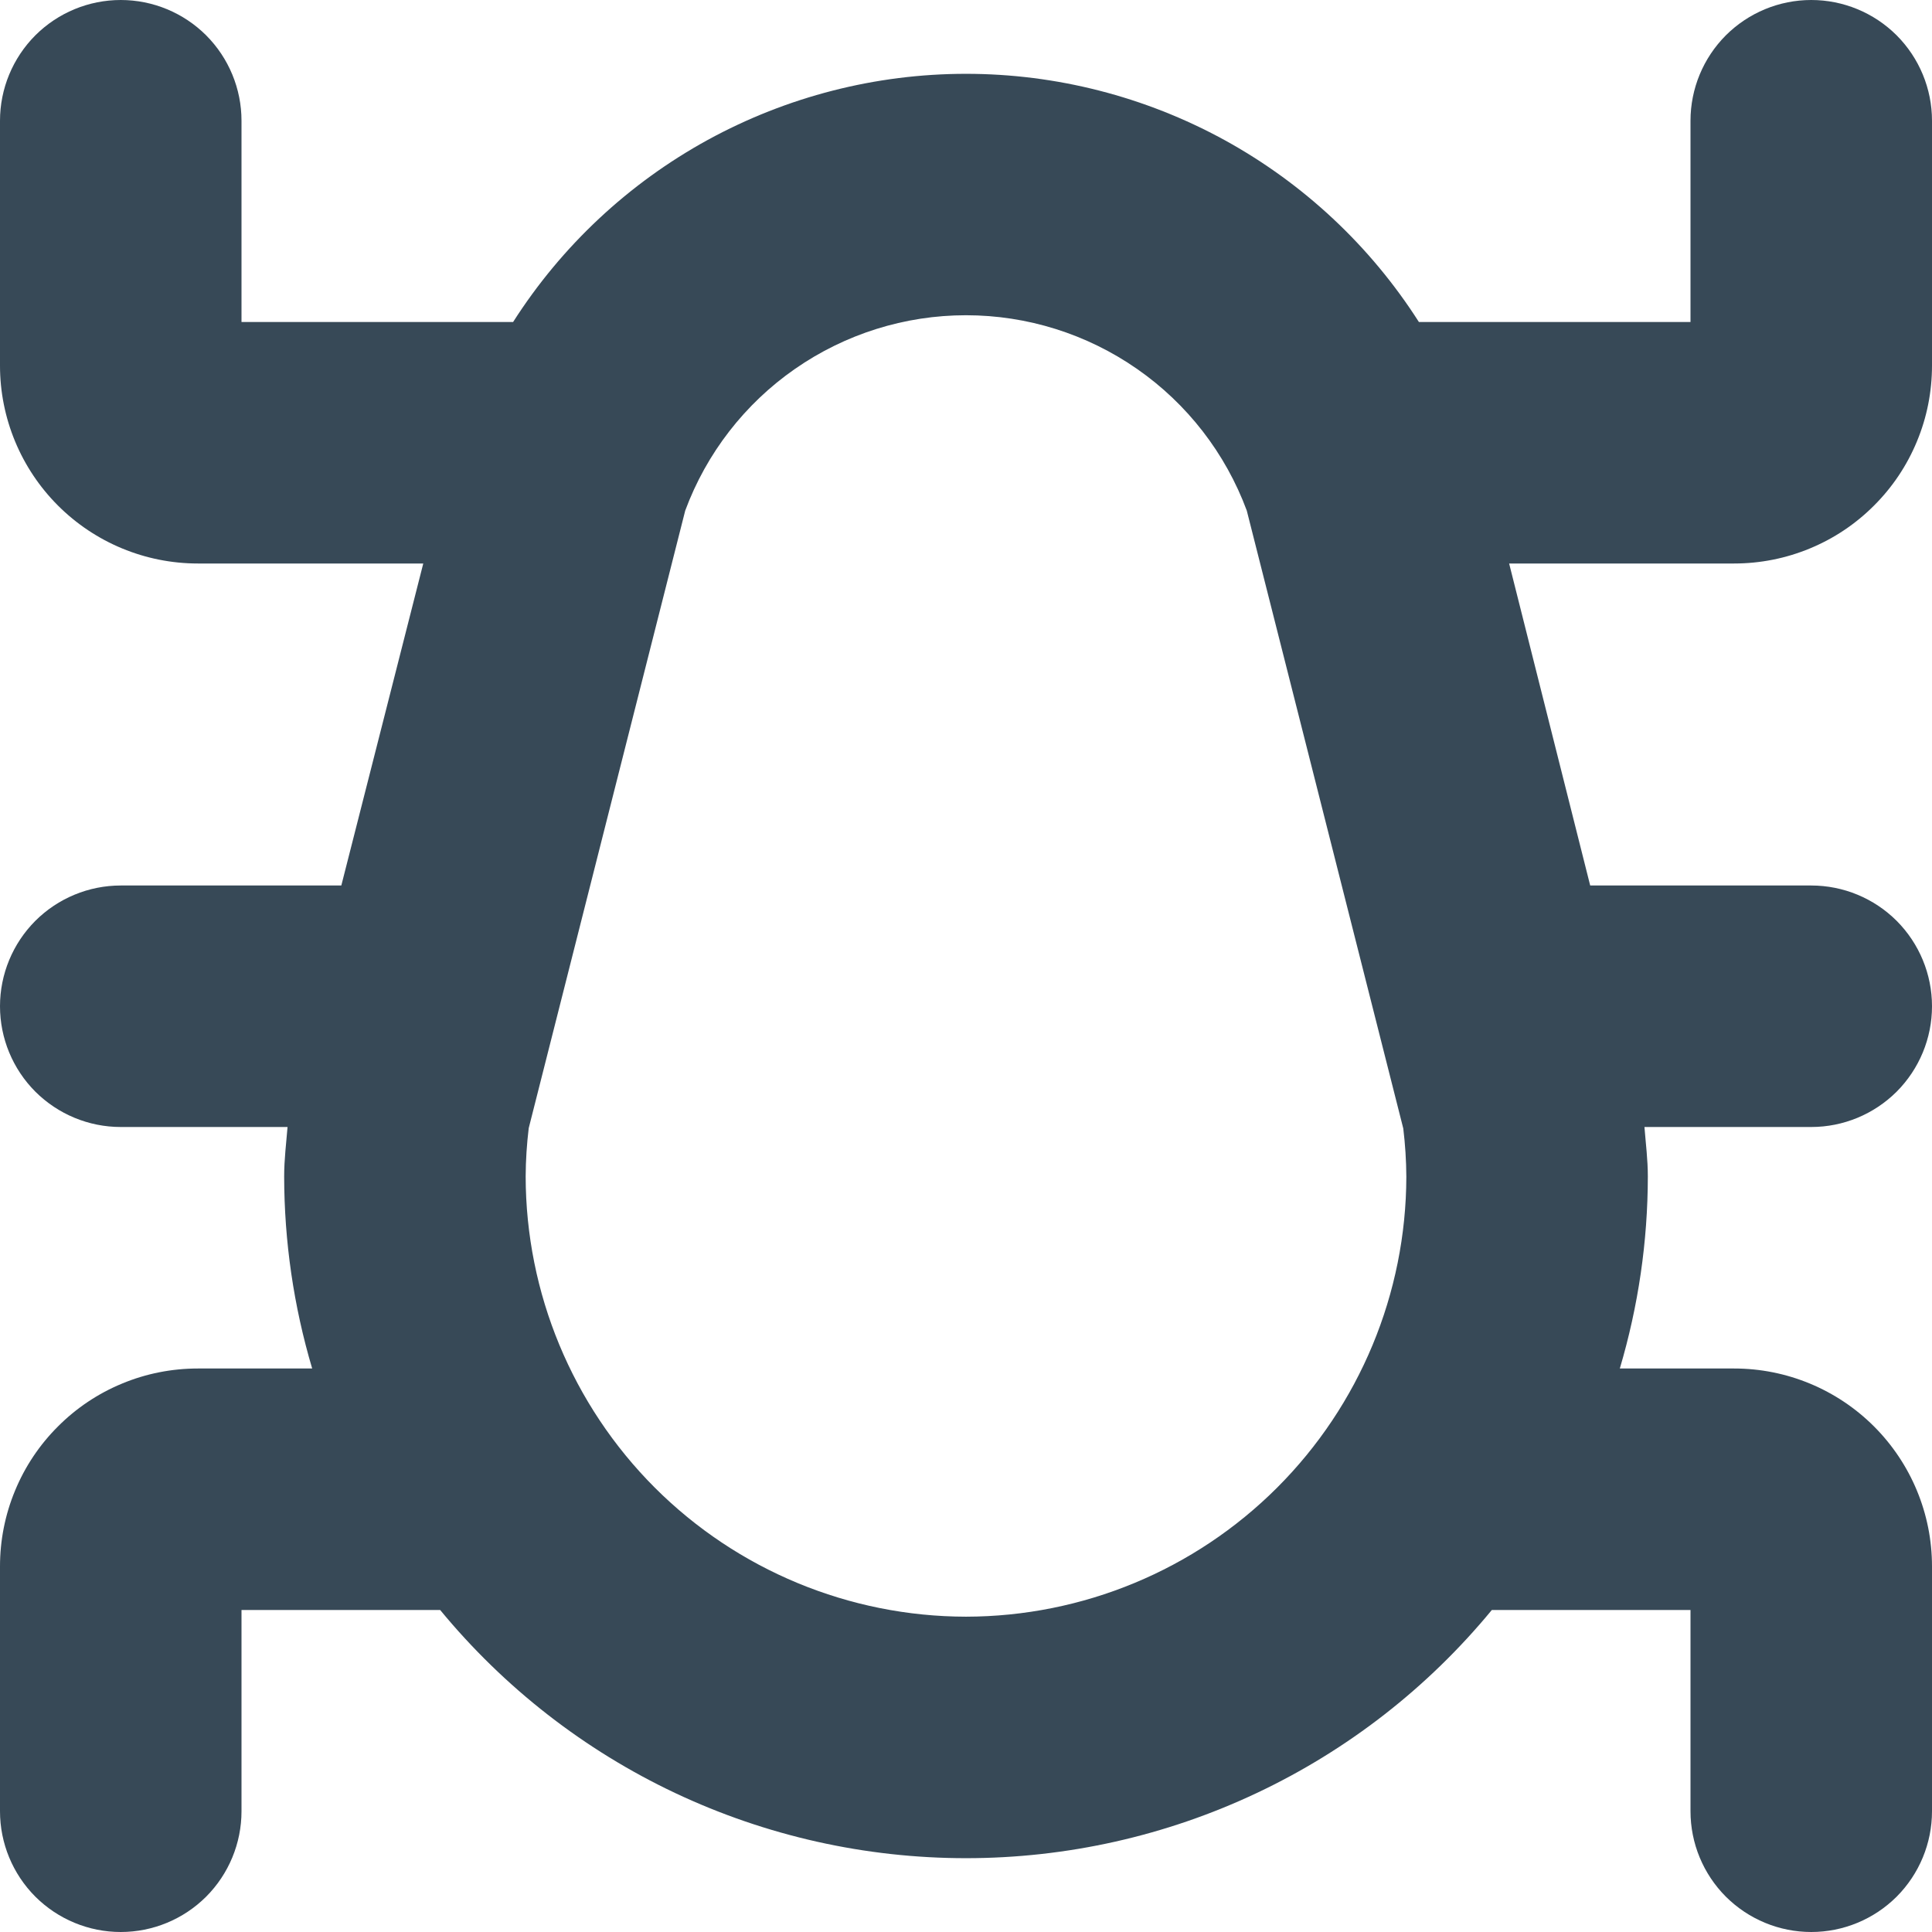 <svg width="24" height="24" viewBox="0 0 24 24" fill="none" xmlns="http://www.w3.org/2000/svg">
<g clip-path="url(#clip0_405_1746)">
<path d="M21.542 7C21.865 7 22.184 6.937 22.483 6.813C22.781 6.69 23.052 6.509 23.28 6.28C23.509 6.052 23.69 5.781 23.813 5.483C23.937 5.185 24 4.865 24 4.542V1.5C24 1.102 23.842 0.721 23.561 0.439C23.279 0.158 22.898 0 22.5 0V0C22.102 0 21.721 0.158 21.439 0.439C21.158 0.721 21 1.102 21 1.5V4H17.626C17.023 3.055 16.191 2.277 15.208 1.738C14.224 1.2 13.121 0.917 12 0.917C10.879 0.917 9.776 1.2 8.792 1.738C7.809 2.277 6.977 3.055 6.374 4H3V1.5C3 1.102 2.842 0.721 2.561 0.439C2.279 0.158 1.898 0 1.5 0V0C1.102 0 0.721 0.158 0.439 0.439C0.158 0.721 2.03602e-07 1.102 2.03602e-07 1.5V4.542C0 5.194 0.259 5.819 0.72 6.28C1.181 6.741 1.806 7 2.458 7H5.258L4.24 11H1.5C1.102 11 0.721 11.158 0.439 11.439C0.158 11.721 2.03602e-07 12.102 2.03602e-07 12.5C2.03602e-07 12.898 0.158 13.279 0.439 13.561C0.721 13.842 1.102 14 1.5 14H3.572C3.556 14.2 3.53 14.4 3.53 14.614C3.531 15.422 3.648 16.225 3.878 17H2.458C2.135 17 1.815 17.063 1.517 17.187C1.219 17.31 0.948 17.491 0.72 17.72C0.491 17.948 0.31 18.219 0.187 18.517C0.063 18.816 -0 19.135 2.03602e-07 19.458V22.5C2.03602e-07 22.898 0.158 23.279 0.439 23.561C0.721 23.842 1.102 24 1.5 24C1.898 24 2.279 23.842 2.561 23.561C2.842 23.279 3 22.898 3 22.5V20H5.468C6.262 20.964 7.259 21.741 8.388 22.274C9.518 22.807 10.751 23.083 12 23.083C13.249 23.083 14.482 22.807 15.611 22.274C16.741 21.741 17.738 20.964 18.532 20H21V22.5C21 22.898 21.158 23.279 21.439 23.561C21.721 23.842 22.102 24 22.5 24C22.898 24 23.279 23.842 23.561 23.561C23.842 23.279 24 22.898 24 22.5V19.458C24 18.806 23.741 18.181 23.28 17.72C22.819 17.259 22.194 17 21.542 17H20.122C20.352 16.225 20.469 15.422 20.47 14.614C20.47 14.405 20.444 14.204 20.428 14H22.5C22.898 14 23.279 13.842 23.561 13.561C23.842 13.279 24 12.898 24 12.5C24 12.102 23.842 11.721 23.561 11.439C23.279 11.158 22.898 11 22.5 11H19.754L18.747 7H21.542ZM12 20.083C10.55 20.081 9.16 19.505 8.134 18.48C7.109 17.454 6.532 16.064 6.53 14.614C6.531 14.413 6.544 14.213 6.568 14.014L8.512 6.343C8.776 5.631 9.252 5.016 9.875 4.583C10.499 4.149 11.24 3.916 12 3.916C12.76 3.916 13.501 4.149 14.125 4.583C14.748 5.016 15.224 5.631 15.488 6.343L17.432 14.018C17.456 14.217 17.469 14.417 17.47 14.618C17.467 16.067 16.89 17.456 15.864 18.481C14.839 19.505 13.449 20.081 12 20.083Z" fill="#374957"/>
</g>
<defs>
<clipPath id="clip0_405_1746">
<rect width="24" height="24" fill="white"/>
</clipPath>
</defs>
</svg>
